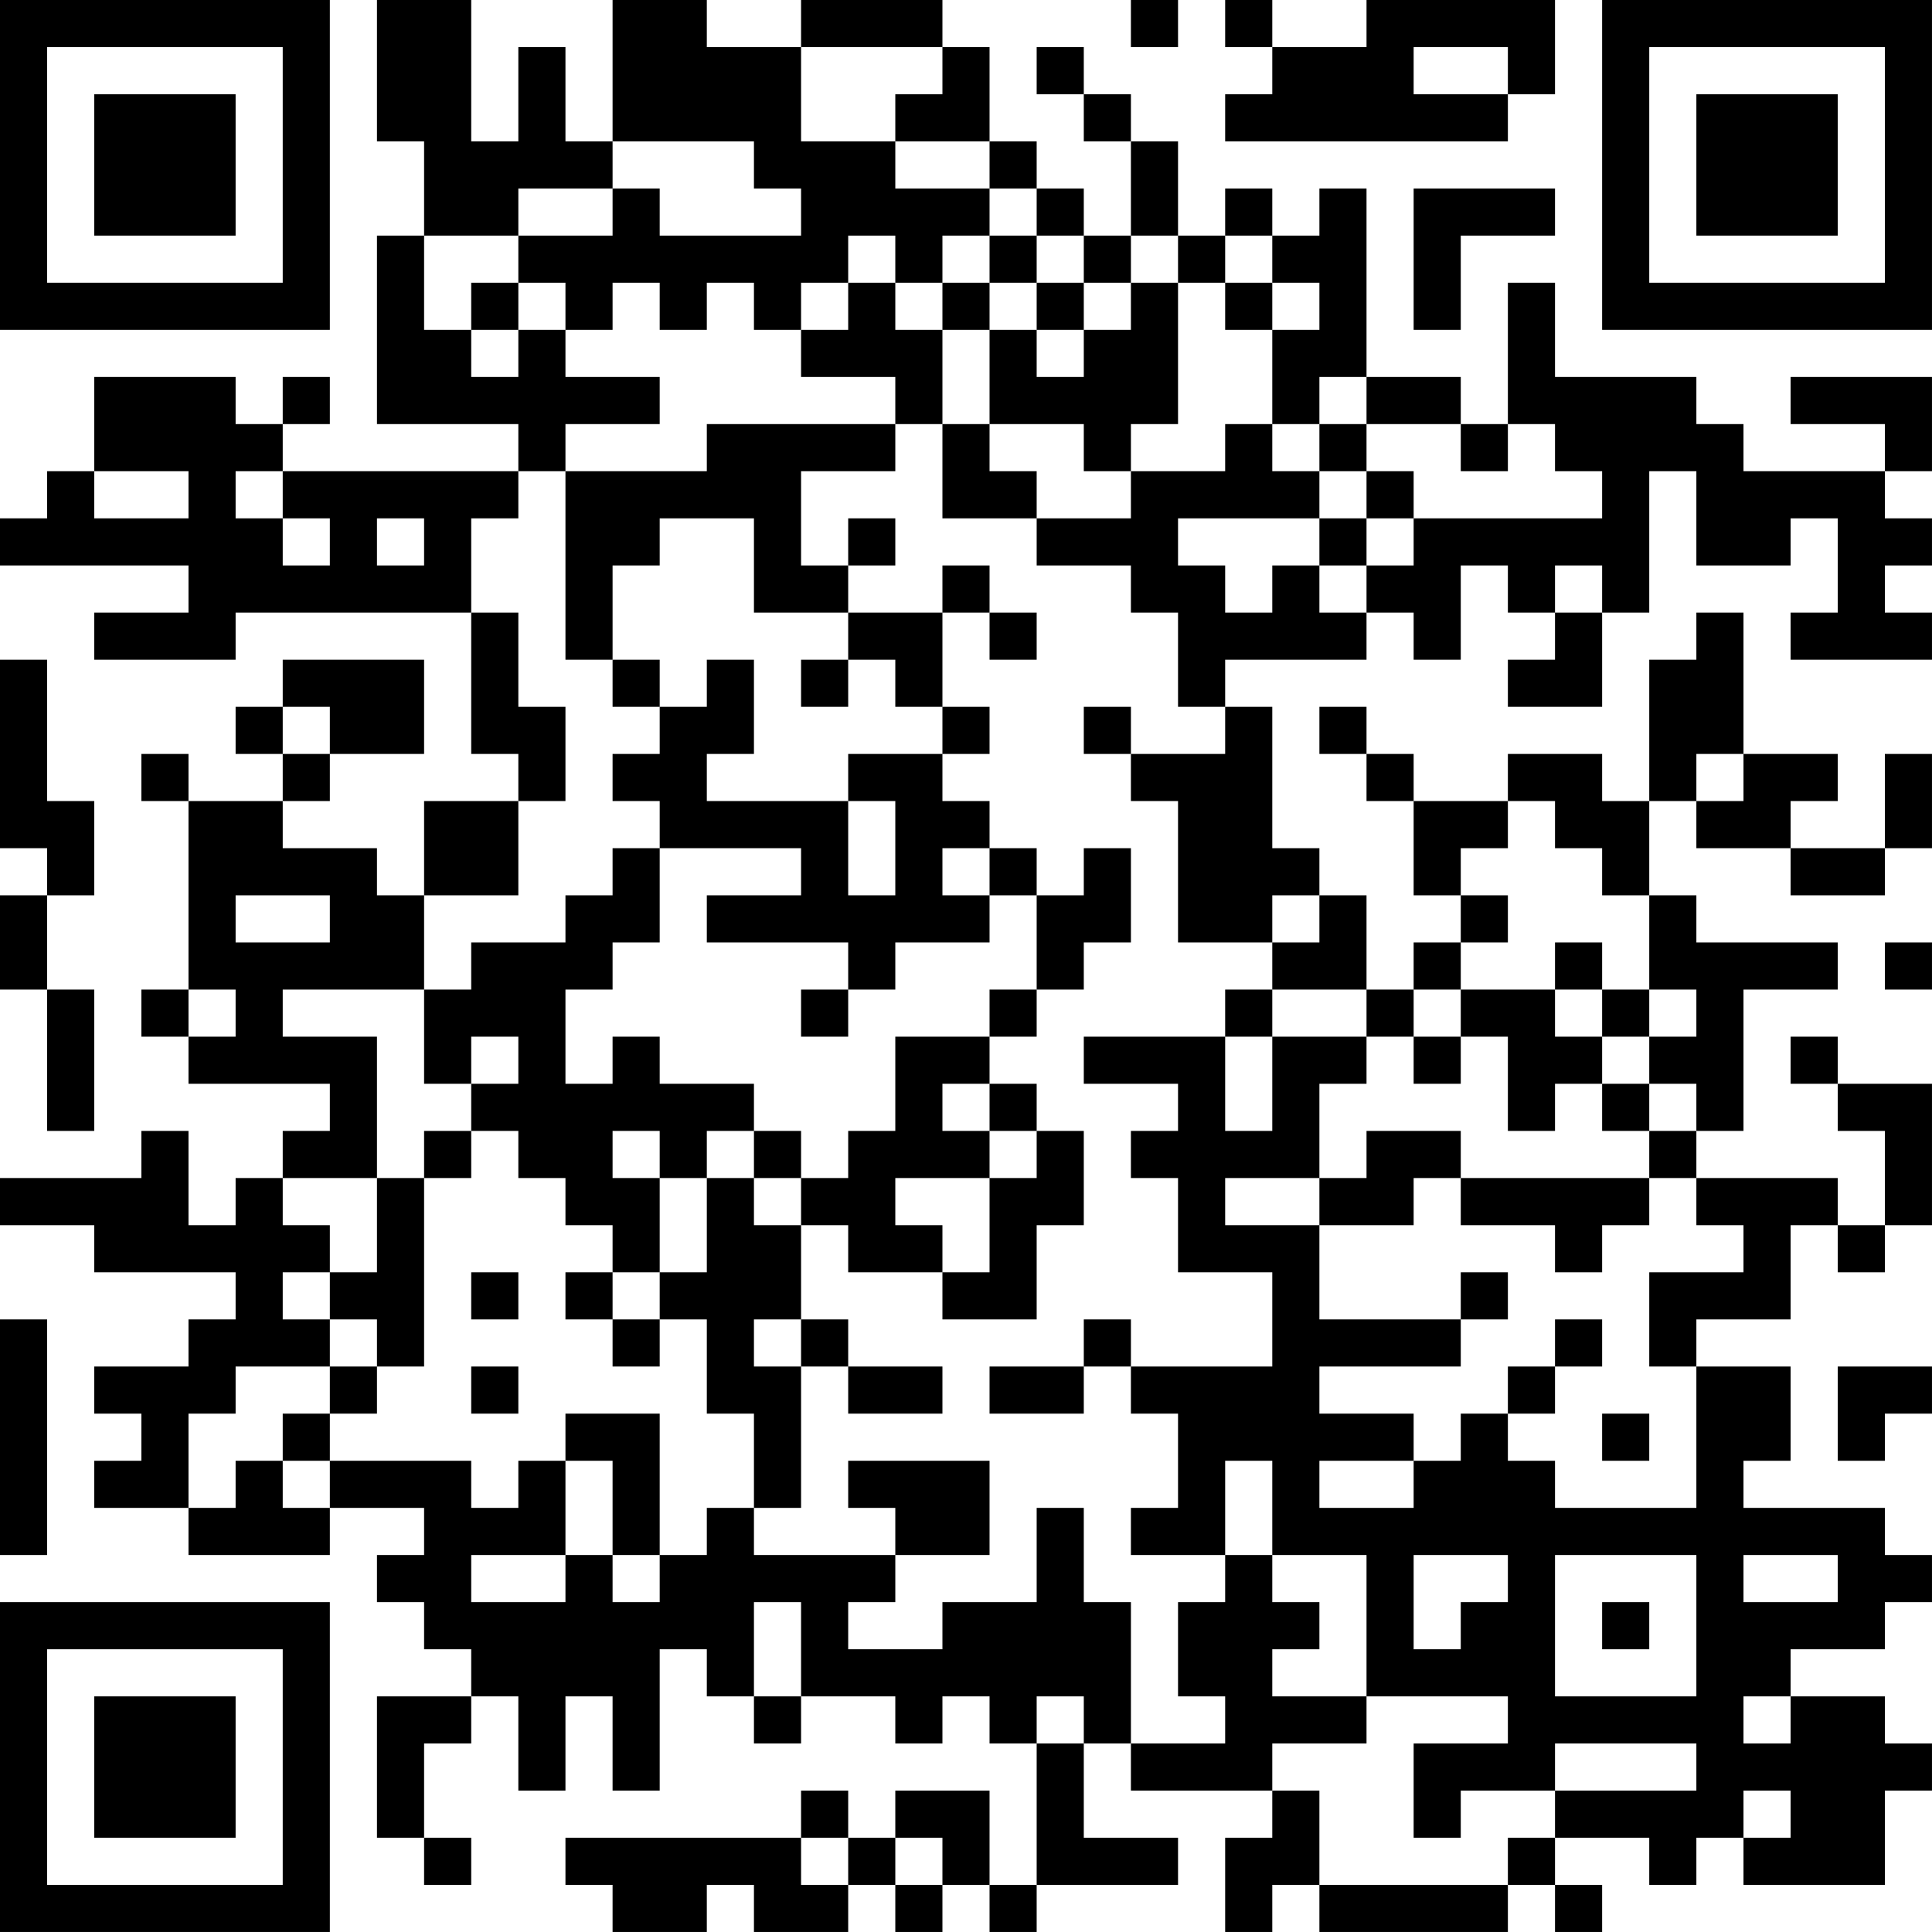 <?xml version="1.0" encoding="UTF-8"?>
<svg xmlns="http://www.w3.org/2000/svg" version="1.1" width="200" height="200" viewBox="0 0 200 200"><rect x="0" y="0" width="200" height="200" fill="#ffffff"/><g transform="scale(4.878)"><g transform="translate(0,0)"><path fill-rule="evenodd" d="M8 0L8 3L9 3L9 5L8 5L8 9L11 9L11 10L6 10L6 9L7 9L7 8L6 8L6 9L5 9L5 8L2 8L2 10L1 10L1 11L0 11L0 12L4 12L4 13L2 13L2 14L5 14L5 13L10 13L10 16L11 16L11 17L9 17L9 19L8 19L8 18L6 18L6 17L7 17L7 16L9 16L9 14L6 14L6 15L5 15L5 16L6 16L6 17L4 17L4 16L3 16L3 17L4 17L4 21L3 21L3 22L4 22L4 23L7 23L7 24L6 24L6 25L5 25L5 26L4 26L4 24L3 24L3 25L0 25L0 26L2 26L2 27L5 27L5 28L4 28L4 29L2 29L2 30L3 30L3 31L2 31L2 32L4 32L4 33L7 33L7 32L9 32L9 33L8 33L8 34L9 34L9 35L10 35L10 36L8 36L8 39L9 39L9 40L10 40L10 39L9 39L9 37L10 37L10 36L11 36L11 38L12 38L12 36L13 36L13 38L14 38L14 35L15 35L15 36L16 36L16 37L17 37L17 36L19 36L19 37L20 37L20 36L21 36L21 37L22 37L22 40L21 40L21 38L19 38L19 39L18 39L18 38L17 38L17 39L12 39L12 40L13 40L13 41L15 41L15 40L16 40L16 41L18 41L18 40L19 40L19 41L20 41L20 40L21 40L21 41L22 41L22 40L25 40L25 39L23 39L23 37L24 37L24 38L27 38L27 39L26 39L26 41L27 41L27 40L28 40L28 41L32 41L32 40L33 40L33 41L34 41L34 40L33 40L33 39L35 39L35 40L36 40L36 39L37 39L37 40L40 40L40 38L41 38L41 37L40 37L40 36L38 36L38 35L40 35L40 34L41 34L41 33L40 33L40 32L37 32L37 31L38 31L38 29L36 29L36 28L38 28L38 26L39 26L39 27L40 27L40 26L41 26L41 23L39 23L39 22L38 22L38 23L39 23L39 24L40 24L40 26L39 26L39 25L36 25L36 24L37 24L37 21L39 21L39 20L36 20L36 19L35 19L35 17L36 17L36 18L38 18L38 19L40 19L40 18L41 18L41 16L40 16L40 18L38 18L38 17L39 17L39 16L37 16L37 13L36 13L36 14L35 14L35 17L34 17L34 16L32 16L32 17L30 17L30 16L29 16L29 15L28 15L28 16L29 16L29 17L30 17L30 19L31 19L31 20L30 20L30 21L29 21L29 19L28 19L28 18L27 18L27 15L26 15L26 14L29 14L29 13L30 13L30 14L31 14L31 12L32 12L32 13L33 13L33 14L32 14L32 15L34 15L34 13L35 13L35 10L36 10L36 12L38 12L38 11L39 11L39 13L38 13L38 14L41 14L41 13L40 13L40 12L41 12L41 11L40 11L40 10L41 10L41 8L38 8L38 9L40 9L40 10L37 10L37 9L36 9L36 8L33 8L33 6L32 6L32 9L31 9L31 8L29 8L29 4L28 4L28 5L27 5L27 4L26 4L26 5L25 5L25 3L24 3L24 2L23 2L23 1L22 1L22 2L23 2L23 3L24 3L24 5L23 5L23 4L22 4L22 3L21 3L21 1L20 1L20 0L17 0L17 1L15 1L15 0L13 0L13 3L12 3L12 1L11 1L11 3L10 3L10 0ZM24 0L24 1L25 1L25 0ZM26 0L26 1L27 1L27 2L26 2L26 3L32 3L32 2L33 2L33 0L29 0L29 1L27 1L27 0ZM17 1L17 3L19 3L19 4L21 4L21 5L20 5L20 6L19 6L19 5L18 5L18 6L17 6L17 7L16 7L16 6L15 6L15 7L14 7L14 6L13 6L13 7L12 7L12 6L11 6L11 5L13 5L13 4L14 4L14 5L17 5L17 4L16 4L16 3L13 3L13 4L11 4L11 5L9 5L9 7L10 7L10 8L11 8L11 7L12 7L12 8L14 8L14 9L12 9L12 10L11 10L11 11L10 11L10 13L11 13L11 15L12 15L12 17L11 17L11 19L9 19L9 21L6 21L6 22L8 22L8 25L6 25L6 26L7 26L7 27L6 27L6 28L7 28L7 29L5 29L5 30L4 30L4 32L5 32L5 31L6 31L6 32L7 32L7 31L10 31L10 32L11 32L11 31L12 31L12 33L10 33L10 34L12 34L12 33L13 33L13 34L14 34L14 33L15 33L15 32L16 32L16 33L19 33L19 34L18 34L18 35L20 35L20 34L22 34L22 32L23 32L23 34L24 34L24 37L26 37L26 36L25 36L25 34L26 34L26 33L27 33L27 34L28 34L28 35L27 35L27 36L29 36L29 37L27 37L27 38L28 38L28 40L32 40L32 39L33 39L33 38L36 38L36 37L33 37L33 38L31 38L31 39L30 39L30 37L32 37L32 36L29 36L29 33L27 33L27 31L26 31L26 33L24 33L24 32L25 32L25 30L24 30L24 29L27 29L27 27L25 27L25 25L24 25L24 24L25 24L25 23L23 23L23 22L26 22L26 24L27 24L27 22L29 22L29 23L28 23L28 25L26 25L26 26L28 26L28 28L31 28L31 29L28 29L28 30L30 30L30 31L28 31L28 32L30 32L30 31L31 31L31 30L32 30L32 31L33 31L33 32L36 32L36 29L35 29L35 27L37 27L37 26L36 26L36 25L35 25L35 24L36 24L36 23L35 23L35 22L36 22L36 21L35 21L35 19L34 19L34 18L33 18L33 17L32 17L32 18L31 18L31 19L32 19L32 20L31 20L31 21L30 21L30 22L29 22L29 21L27 21L27 20L28 20L28 19L27 19L27 20L25 20L25 17L24 17L24 16L26 16L26 15L25 15L25 13L24 13L24 12L22 12L22 11L24 11L24 10L26 10L26 9L27 9L27 10L28 10L28 11L25 11L25 12L26 12L26 13L27 13L27 12L28 12L28 13L29 13L29 12L30 12L30 11L34 11L34 10L33 10L33 9L32 9L32 10L31 10L31 9L29 9L29 8L28 8L28 9L27 9L27 7L28 7L28 6L27 6L27 5L26 5L26 6L25 6L25 5L24 5L24 6L23 6L23 5L22 5L22 4L21 4L21 3L19 3L19 2L20 2L20 1ZM30 1L30 2L32 2L32 1ZM30 4L30 7L31 7L31 5L33 5L33 4ZM21 5L21 6L20 6L20 7L19 7L19 6L18 6L18 7L17 7L17 8L19 8L19 9L15 9L15 10L12 10L12 14L13 14L13 15L14 15L14 16L13 16L13 17L14 17L14 18L13 18L13 19L12 19L12 20L10 20L10 21L9 21L9 23L10 23L10 24L9 24L9 25L8 25L8 27L7 27L7 28L8 28L8 29L7 29L7 30L6 30L6 31L7 31L7 30L8 30L8 29L9 29L9 25L10 25L10 24L11 24L11 25L12 25L12 26L13 26L13 27L12 27L12 28L13 28L13 29L14 29L14 28L15 28L15 30L16 30L16 32L17 32L17 29L18 29L18 30L20 30L20 29L18 29L18 28L17 28L17 26L18 26L18 27L20 27L20 28L22 28L22 26L23 26L23 24L22 24L22 23L21 23L21 22L22 22L22 21L23 21L23 20L24 20L24 18L23 18L23 19L22 19L22 18L21 18L21 17L20 17L20 16L21 16L21 15L20 15L20 13L21 13L21 14L22 14L22 13L21 13L21 12L20 12L20 13L18 13L18 12L19 12L19 11L18 11L18 12L17 12L17 10L19 10L19 9L20 9L20 11L22 11L22 10L21 10L21 9L23 9L23 10L24 10L24 9L25 9L25 6L24 6L24 7L23 7L23 6L22 6L22 5ZM10 6L10 7L11 7L11 6ZM21 6L21 7L20 7L20 9L21 9L21 7L22 7L22 8L23 8L23 7L22 7L22 6ZM26 6L26 7L27 7L27 6ZM28 9L28 10L29 10L29 11L28 11L28 12L29 12L29 11L30 11L30 10L29 10L29 9ZM2 10L2 11L4 11L4 10ZM5 10L5 11L6 11L6 12L7 12L7 11L6 11L6 10ZM8 11L8 12L9 12L9 11ZM14 11L14 12L13 12L13 14L14 14L14 15L15 15L15 14L16 14L16 16L15 16L15 17L18 17L18 19L19 19L19 17L18 17L18 16L20 16L20 15L19 15L19 14L18 14L18 13L16 13L16 11ZM33 12L33 13L34 13L34 12ZM0 14L0 18L1 18L1 19L0 19L0 21L1 21L1 24L2 24L2 21L1 21L1 19L2 19L2 17L1 17L1 14ZM17 14L17 15L18 15L18 14ZM6 15L6 16L7 16L7 15ZM23 15L23 16L24 16L24 15ZM36 16L36 17L37 17L37 16ZM14 18L14 20L13 20L13 21L12 21L12 23L13 23L13 22L14 22L14 23L16 23L16 24L15 24L15 25L14 25L14 24L13 24L13 25L14 25L14 27L13 27L13 28L14 28L14 27L15 27L15 25L16 25L16 26L17 26L17 25L18 25L18 24L19 24L19 22L21 22L21 21L22 21L22 19L21 19L21 18L20 18L20 19L21 19L21 20L19 20L19 21L18 21L18 20L15 20L15 19L17 19L17 18ZM5 19L5 20L7 20L7 19ZM33 20L33 21L31 21L31 22L30 22L30 23L31 23L31 22L32 22L32 24L33 24L33 23L34 23L34 24L35 24L35 23L34 23L34 22L35 22L35 21L34 21L34 20ZM40 20L40 21L41 21L41 20ZM4 21L4 22L5 22L5 21ZM17 21L17 22L18 22L18 21ZM26 21L26 22L27 22L27 21ZM33 21L33 22L34 22L34 21ZM10 22L10 23L11 23L11 22ZM20 23L20 24L21 24L21 25L19 25L19 26L20 26L20 27L21 27L21 25L22 25L22 24L21 24L21 23ZM16 24L16 25L17 25L17 24ZM29 24L29 25L28 25L28 26L30 26L30 25L31 25L31 26L33 26L33 27L34 27L34 26L35 26L35 25L31 25L31 24ZM10 27L10 28L11 28L11 27ZM31 27L31 28L32 28L32 27ZM0 28L0 33L1 33L1 28ZM16 28L16 29L17 29L17 28ZM23 28L23 29L21 29L21 30L23 30L23 29L24 29L24 28ZM33 28L33 29L32 29L32 30L33 30L33 29L34 29L34 28ZM10 29L10 30L11 30L11 29ZM39 29L39 31L40 31L40 30L41 30L41 29ZM12 30L12 31L13 31L13 33L14 33L14 30ZM34 30L34 31L35 31L35 30ZM18 31L18 32L19 32L19 33L21 33L21 31ZM30 33L30 35L31 35L31 34L32 34L32 33ZM33 33L33 36L36 36L36 33ZM37 33L37 34L39 34L39 33ZM16 34L16 36L17 36L17 34ZM34 34L34 35L35 35L35 34ZM22 36L22 37L23 37L23 36ZM37 36L37 37L38 37L38 36ZM37 38L37 39L38 39L38 38ZM17 39L17 40L18 40L18 39ZM19 39L19 40L20 40L20 39ZM0 0L0 7L7 7L7 0ZM1 1L1 6L6 6L6 1ZM2 2L2 5L5 5L5 2ZM34 0L34 7L41 7L41 0ZM35 1L35 6L40 6L40 1ZM36 2L36 5L39 5L39 2ZM0 34L0 41L7 41L7 34ZM1 35L1 40L6 40L6 35ZM2 36L2 39L5 39L5 36Z" fill="#000000"/></g></g></svg>
